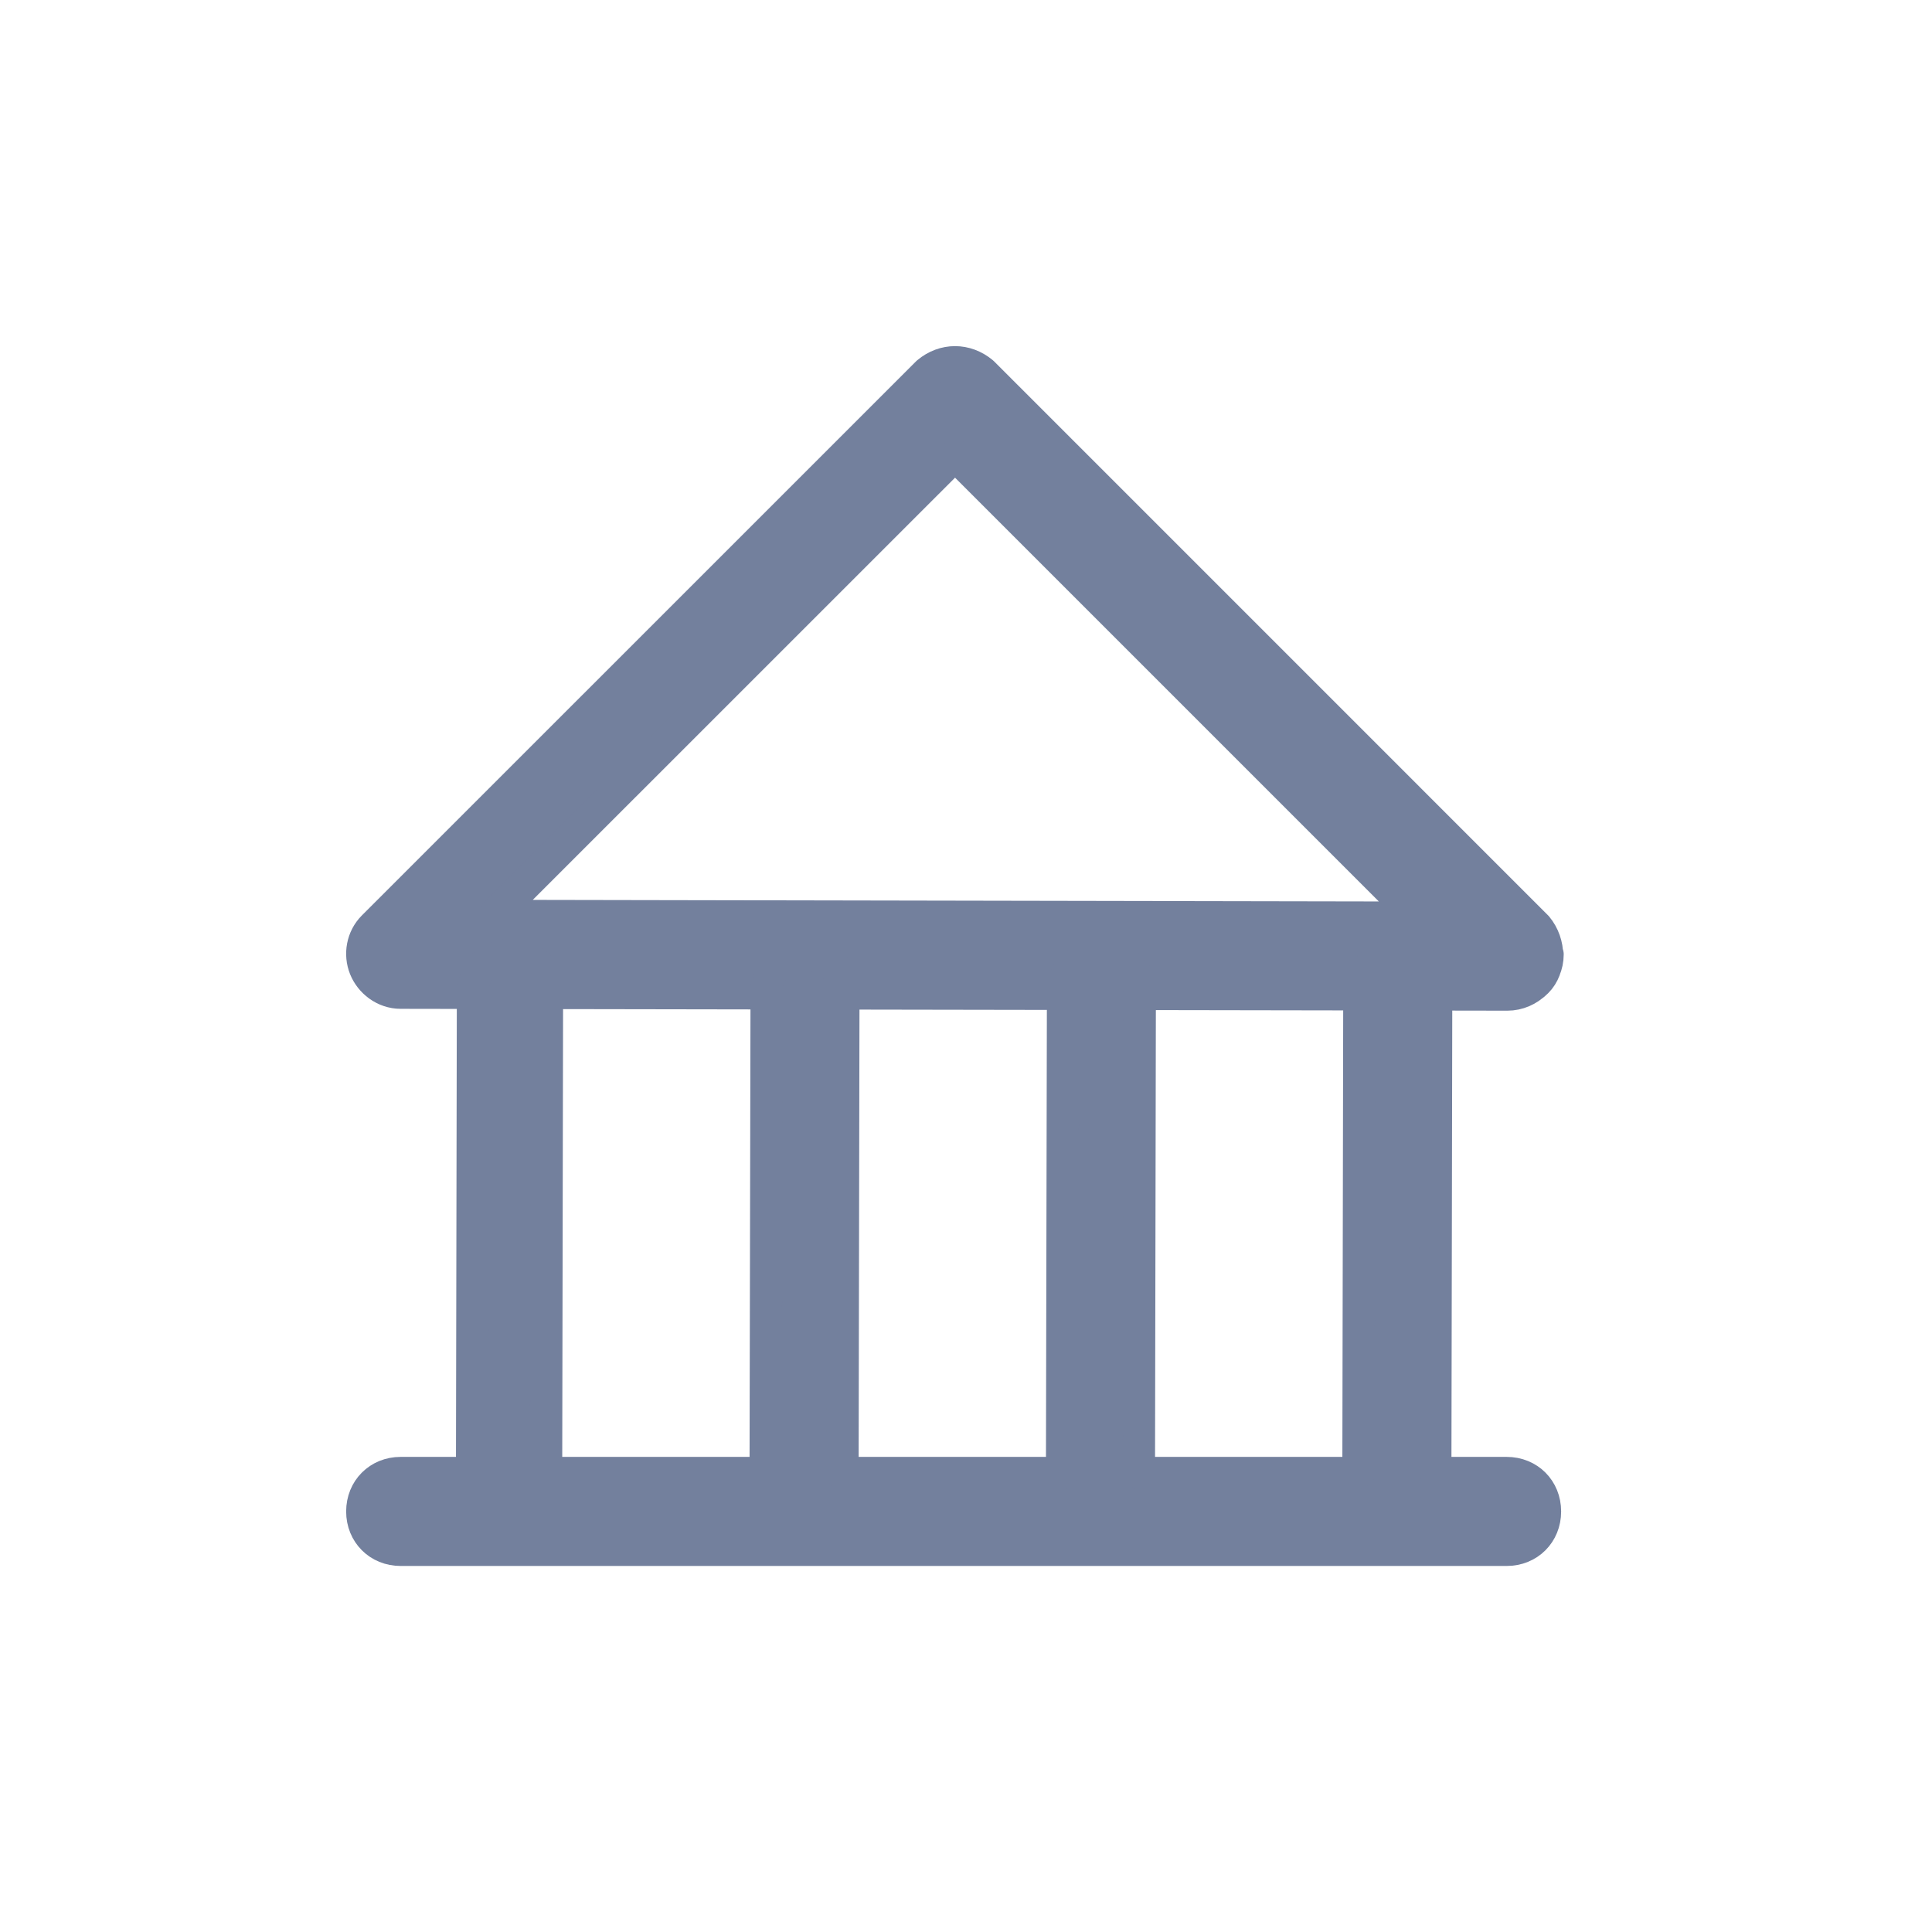 <?xml version="1.0" encoding="UTF-8"?>
<svg width="24px" height="24px" viewBox="0 0 24 24" version="1.1" xmlns="http://www.w3.org/2000/svg" xmlns:xlink="http://www.w3.org/1999/xlink">
    <title>icons / nav / banks / focused</title>
    <g id="icons-/-nav-/-banks-/-focused" stroke="none" stroke-width="1" fill="none" fill-rule="evenodd" stroke-linejoin="round">
        <g id="Bank-Icon" transform="translate(4.5, 4.5)" fill="#73809D" fill-rule="nonzero" stroke="#73809D" stroke-width="0.4">
            <path d="M7.023,0.128 L0.136,7.014 C-8.70414851e-14,7.151 -0.034,7.355 0.034,7.526 C0.102,7.696 0.273,7.832 0.477,7.832 L14.225,7.855 C14.497,7.855 14.725,7.628 14.725,7.355 C14.725,7.355 14.702,7.378 14.702,7.378 C14.702,7.105 14.497,6.901 14.225,6.901 L1.636,6.878 L7.364,1.151 L13.568,7.355 L13.909,7.696 C14.011,7.798 14.114,7.832 14.25,7.832 C14.386,7.832 14.489,7.798 14.591,7.696 C14.761,7.526 14.761,7.219 14.591,7.014 L7.705,0.128 C7.5,-0.043 7.227,-0.043 7.023,0.128 Z" id="Path"></path>
            <path d="M1.852,7.355 C1.58,7.355 1.375,7.56 1.375,7.832 L1.364,13.798 L0.477,13.798 C0.205,13.798 8.2600593e-14,14.003 8.2600593e-14,14.276 C8.2600593e-14,14.548 0.205,14.753 0.477,14.753 L1.841,14.753 L12.852,14.753 L14.216,14.753 C14.489,14.753 14.693,14.548 14.693,14.276 C14.693,14.003 14.489,13.798 14.216,13.798 L13.33,13.798 L13.341,7.832 C13.341,7.56 13.136,7.355 12.864,7.355 C12.591,7.355 12.386,7.56 12.386,7.832 L12.375,13.798 L9.648,13.798 L9.659,7.832 C9.659,7.56 9.455,7.355 9.182,7.355 C8.909,7.355 8.705,7.56 8.705,7.832 L8.693,13.798 L5.966,13.798 L5.977,7.832 C5.977,7.56 5.773,7.355 5.5,7.355 C5.227,7.355 5.023,7.56 5.023,7.832 L5.011,13.798 L2.284,13.798 L2.295,7.832 C2.33,7.56 2.125,7.355 1.852,7.355 Z" id="Path"></path>
        </g>
    </g>
</svg>